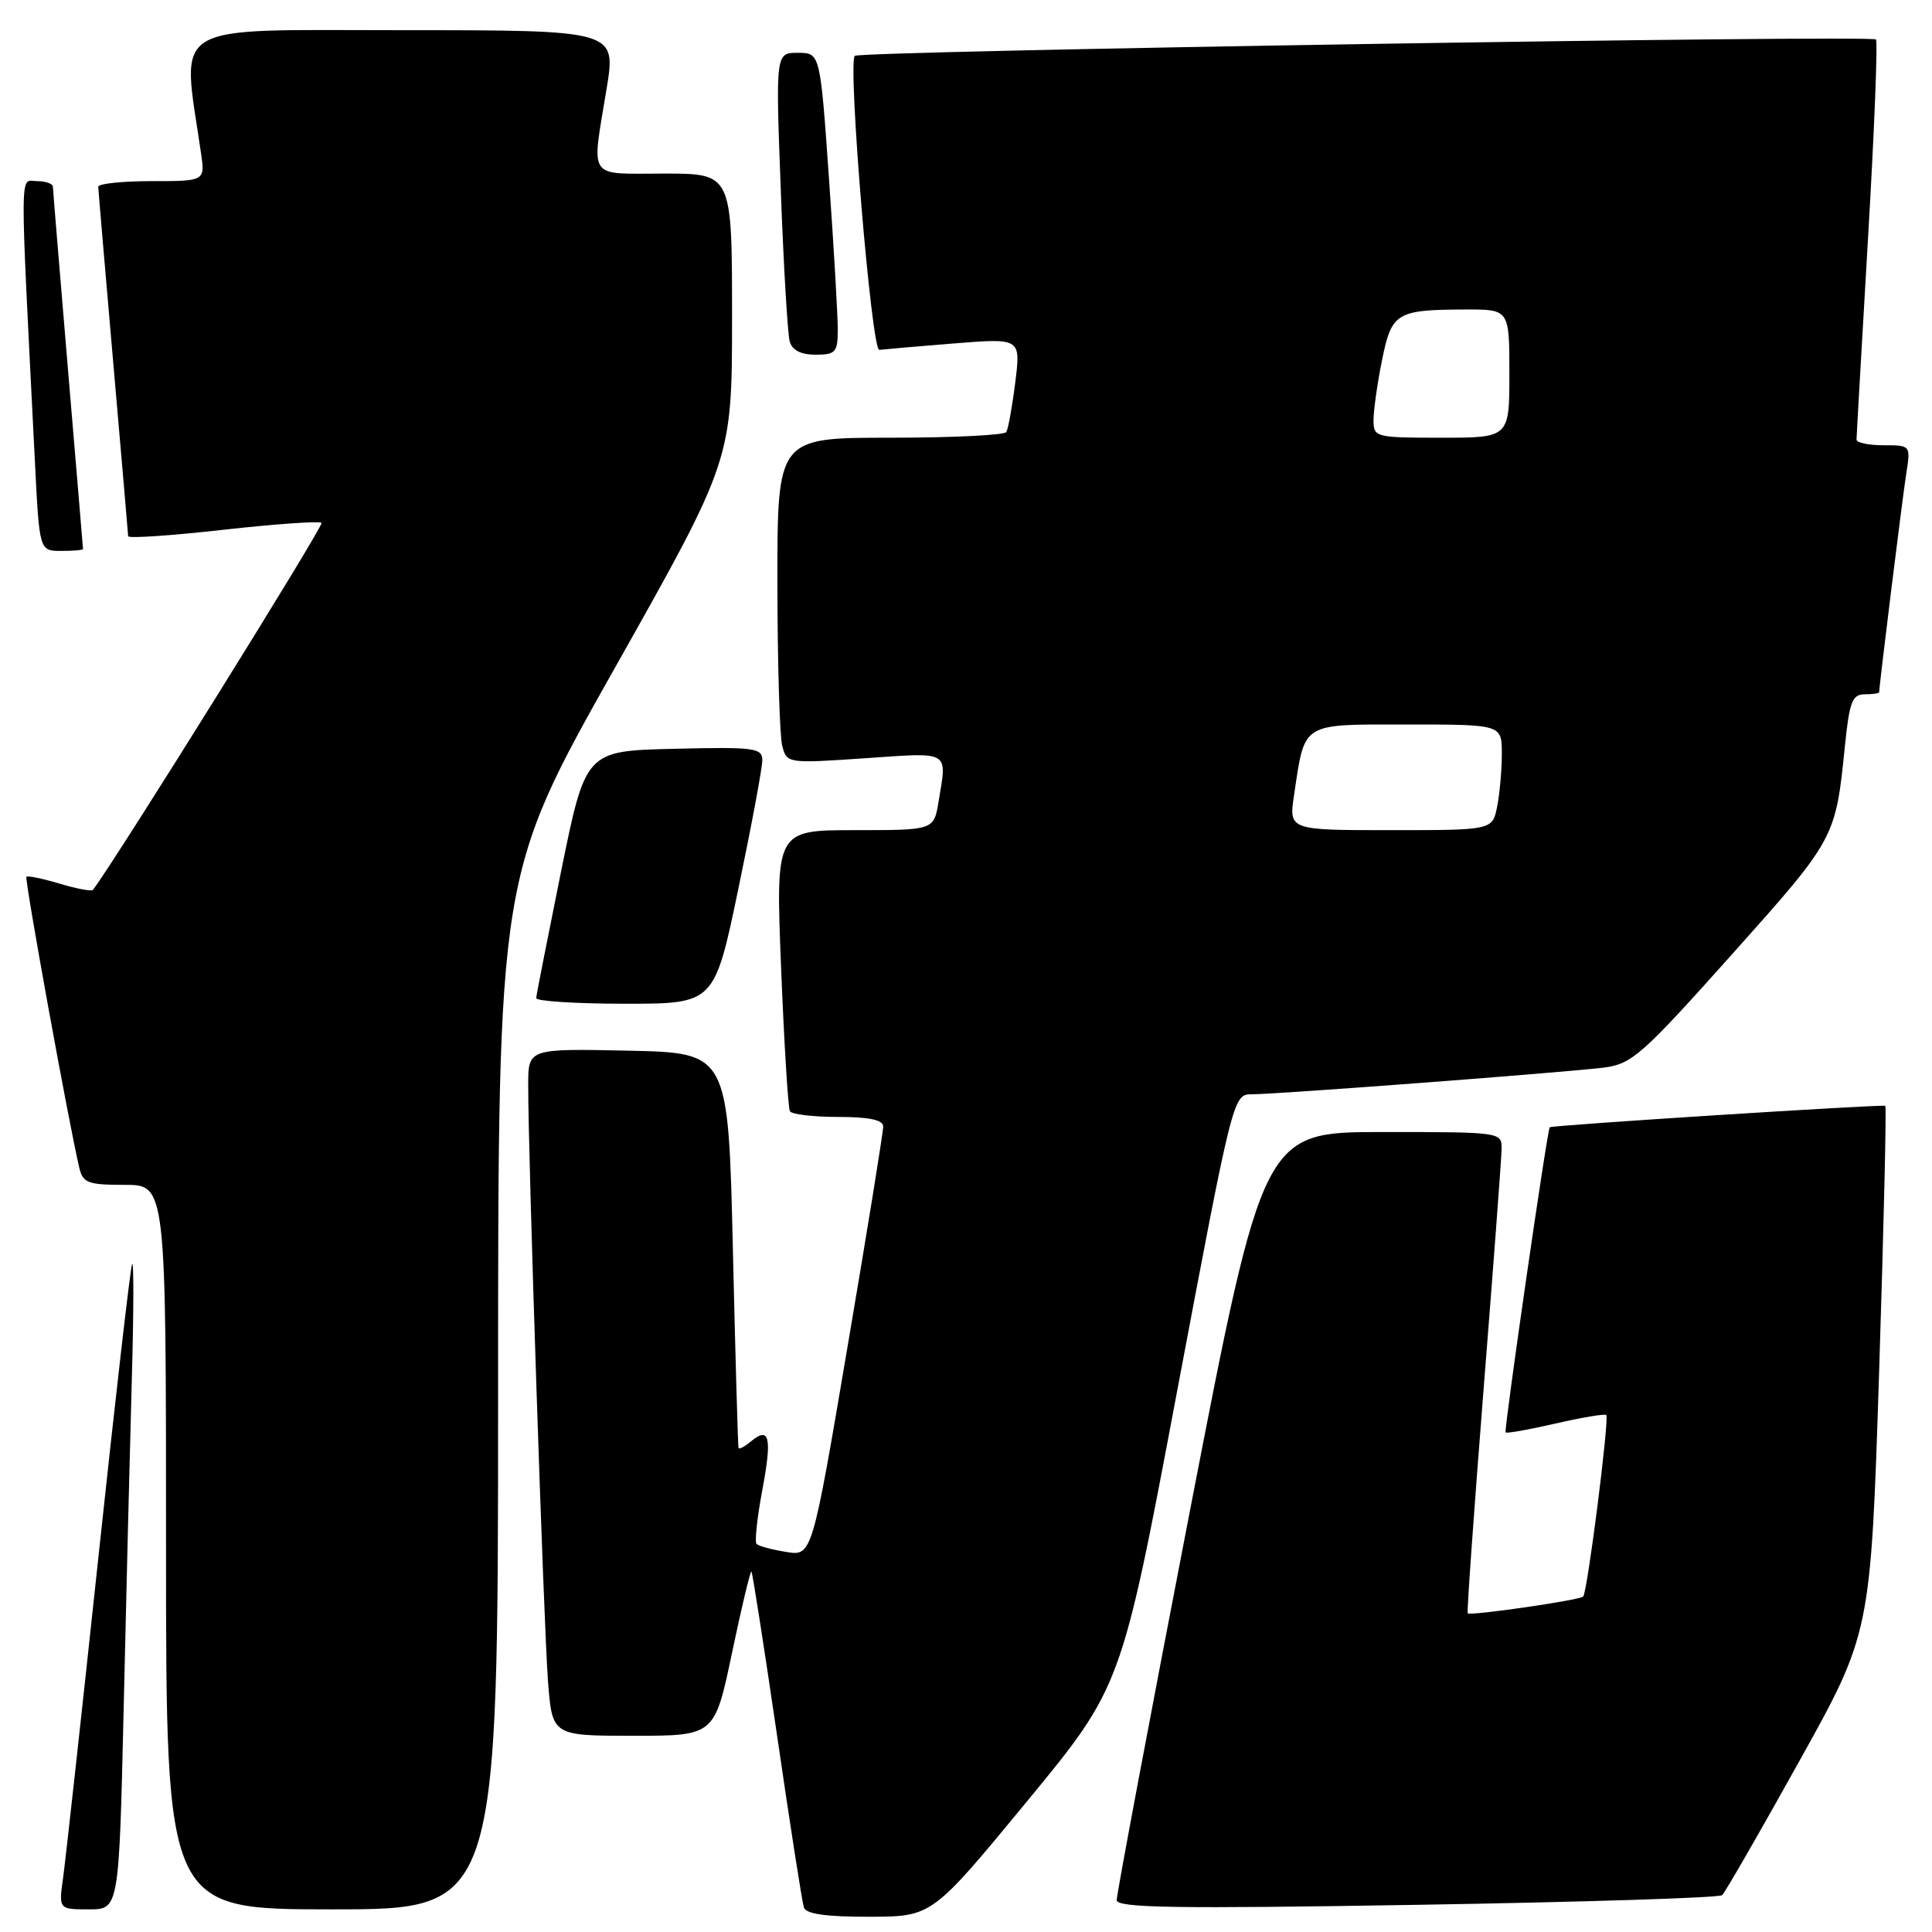 <?xml version="1.0" encoding="UTF-8" standalone="no"?>
<!DOCTYPE svg PUBLIC "-//W3C//DTD SVG 1.1//EN" "http://www.w3.org/Graphics/SVG/1.1/DTD/svg11.dtd" >
<svg xmlns="http://www.w3.org/2000/svg" xmlns:xlink="http://www.w3.org/1999/xlink" version="1.1" viewBox="0 0 256 256">
 <g >
 <path fill="currentColor"
d=" M 136.05 238.73 C 148.60 223.50 148.60 223.50 155.99 184.25 C 163.35 145.23 163.41 145.00 165.85 145.00 C 169.22 145.00 207.54 142.09 212.53 141.46 C 216.24 140.98 217.57 139.80 229.53 126.42 C 243.25 111.06 243.22 111.11 244.47 98.75 C 245.06 93.00 245.44 92.00 247.08 92.00 C 248.14 92.00 249.00 91.87 249.00 91.72 C 249.00 90.87 252.09 65.91 252.59 62.75 C 253.18 59.00 253.17 59.00 249.59 59.00 C 247.61 59.00 246.00 58.66 246.00 58.25 C 246.00 57.84 246.69 45.85 247.52 31.60 C 248.36 17.36 248.83 5.50 248.57 5.23 C 247.93 4.60 113.92 6.75 113.26 7.40 C 112.31 8.36 115.48 46.50 116.51 46.36 C 117.05 46.29 121.49 45.90 126.38 45.51 C 135.26 44.80 135.26 44.80 134.53 50.65 C 134.13 53.87 133.59 56.84 133.34 57.25 C 133.09 57.66 126.16 58.00 117.94 58.00 C 103.00 58.00 103.00 58.00 103.01 77.25 C 103.02 87.84 103.31 97.55 103.65 98.84 C 104.27 101.16 104.36 101.17 114.64 100.47 C 126.04 99.69 125.50 99.36 124.36 106.25 C 123.74 110.00 123.74 110.00 113.25 110.00 C 102.77 110.00 102.77 110.00 103.50 128.25 C 103.90 138.29 104.43 146.84 104.67 147.25 C 104.92 147.66 107.79 148.00 111.06 148.00 C 115.13 148.00 117.01 148.39 117.03 149.25 C 117.04 149.94 114.93 163.03 112.32 178.35 C 107.60 206.20 107.60 206.20 104.17 205.64 C 102.29 205.34 100.53 204.86 100.25 204.59 C 99.98 204.31 100.32 201.12 101.00 197.50 C 102.32 190.48 101.98 188.95 99.52 190.98 C 98.69 191.68 97.94 192.08 97.86 191.87 C 97.78 191.67 97.44 179.80 97.11 165.50 C 96.50 139.50 96.50 139.50 83.25 139.22 C 70.00 138.94 70.00 138.94 69.99 143.72 C 69.96 152.61 72.05 215.45 72.61 222.75 C 73.17 230.00 73.17 230.00 83.93 230.00 C 94.69 230.00 94.69 230.00 97.00 218.99 C 98.27 212.93 99.43 208.10 99.57 208.24 C 99.71 208.38 101.24 218.18 102.97 230.00 C 104.69 241.82 106.29 252.06 106.52 252.75 C 106.81 253.62 109.47 253.99 115.22 253.98 C 123.50 253.96 123.50 253.96 136.05 238.73 Z  M 16.39 226.25 C 16.72 211.54 17.21 192.07 17.46 183.00 C 17.72 173.93 17.74 166.95 17.50 167.50 C 17.27 168.05 15.25 185.60 13.02 206.50 C 10.79 227.40 8.69 246.41 8.37 248.75 C 7.77 253.00 7.77 253.00 11.77 253.00 C 15.77 253.00 15.77 253.00 16.39 226.25 Z  M 66.00 184.48 C 66.00 115.96 66.00 115.96 81.50 88.45 C 97.00 60.94 97.00 60.94 97.00 41.97 C 97.00 23.00 97.00 23.00 88.00 23.00 C 77.69 23.00 78.37 24.01 80.38 11.75 C 81.65 4.00 81.65 4.00 53.22 4.00 C 21.90 4.00 24.07 2.68 26.63 20.25 C 27.18 24.00 27.18 24.00 20.09 24.00 C 16.19 24.00 13.01 24.34 13.02 24.75 C 13.03 25.16 13.92 35.62 15.00 48.00 C 16.08 60.38 16.97 70.75 16.98 71.05 C 16.99 71.36 22.66 70.98 29.57 70.20 C 36.48 69.43 42.35 69.02 42.61 69.28 C 42.95 69.62 15.43 113.81 12.32 117.91 C 12.15 118.14 10.17 117.77 7.91 117.09 C 5.65 116.41 3.67 116.01 3.50 116.18 C 3.23 116.46 9.08 148.68 10.51 154.75 C 10.98 156.75 11.66 157.00 16.52 157.00 C 22.00 157.00 22.00 157.00 22.00 205.00 C 22.00 253.00 22.00 253.00 44.00 253.00 C 66.00 253.00 66.00 253.00 66.00 184.48 Z  M 228.19 251.12 C 228.57 250.78 233.16 242.82 238.38 233.43 C 247.88 216.37 247.88 216.37 249.00 181.57 C 249.61 162.44 249.98 146.67 249.81 146.53 C 249.51 146.30 205.66 149.09 205.35 149.37 C 205.02 149.65 199.26 189.52 199.50 189.80 C 199.65 189.96 202.63 189.43 206.13 188.62 C 209.62 187.82 212.65 187.31 212.84 187.50 C 213.27 187.94 210.34 210.99 209.78 211.55 C 209.29 212.04 194.79 214.14 194.48 213.77 C 194.35 213.62 195.31 200.22 196.59 184.00 C 197.88 167.78 198.95 153.49 198.97 152.25 C 199.00 150.01 198.93 150.00 183.20 150.00 C 167.39 150.00 167.39 150.00 157.66 200.25 C 152.31 227.89 147.95 251.08 147.97 251.78 C 147.99 252.81 155.81 252.93 187.75 252.40 C 209.61 252.04 227.81 251.47 228.19 251.12 Z  M 97.84 117.75 C 99.59 109.36 101.02 101.70 101.01 100.72 C 101.00 99.10 99.96 98.96 89.29 99.22 C 77.59 99.50 77.59 99.50 74.34 115.50 C 72.56 124.30 71.07 131.84 71.05 132.25 C 71.02 132.66 76.32 133.00 82.83 133.00 C 94.66 133.00 94.66 133.00 97.84 117.75 Z  M 11.00 72.75 C 11.00 72.61 10.10 61.93 9.01 49.00 C 7.92 36.07 7.02 25.16 7.01 24.75 C 7.01 24.34 6.05 24.00 4.90 24.00 C 2.58 24.00 2.60 20.92 4.63 61.25 C 5.22 73.00 5.22 73.00 8.11 73.00 C 9.70 73.00 11.00 72.89 11.00 72.75 Z  M 111.01 43.75 C 111.02 41.96 110.50 32.96 109.85 23.75 C 108.68 7.00 108.68 7.00 105.72 7.00 C 102.77 7.00 102.77 7.00 103.46 25.25 C 103.83 35.29 104.37 44.29 104.64 45.25 C 104.97 46.41 106.13 47.00 108.07 47.00 C 110.71 47.00 111.00 46.67 111.01 43.75 Z  M 171.47 105.34 C 172.93 95.60 172.29 96.00 186.48 96.00 C 199.00 96.00 199.00 96.00 199.00 99.88 C 199.00 102.01 198.72 105.16 198.38 106.88 C 197.75 110.00 197.75 110.00 184.26 110.00 C 170.77 110.00 170.77 110.00 171.47 105.34 Z  M 182.00 55.67 C 182.00 54.38 182.50 50.82 183.12 47.75 C 184.40 41.40 185.00 41.04 194.25 41.01 C 200.00 41.00 200.00 41.00 200.00 49.50 C 200.00 58.00 200.00 58.00 191.00 58.00 C 182.24 58.00 182.00 57.94 182.00 55.67 Z "/>
</g>
</svg>